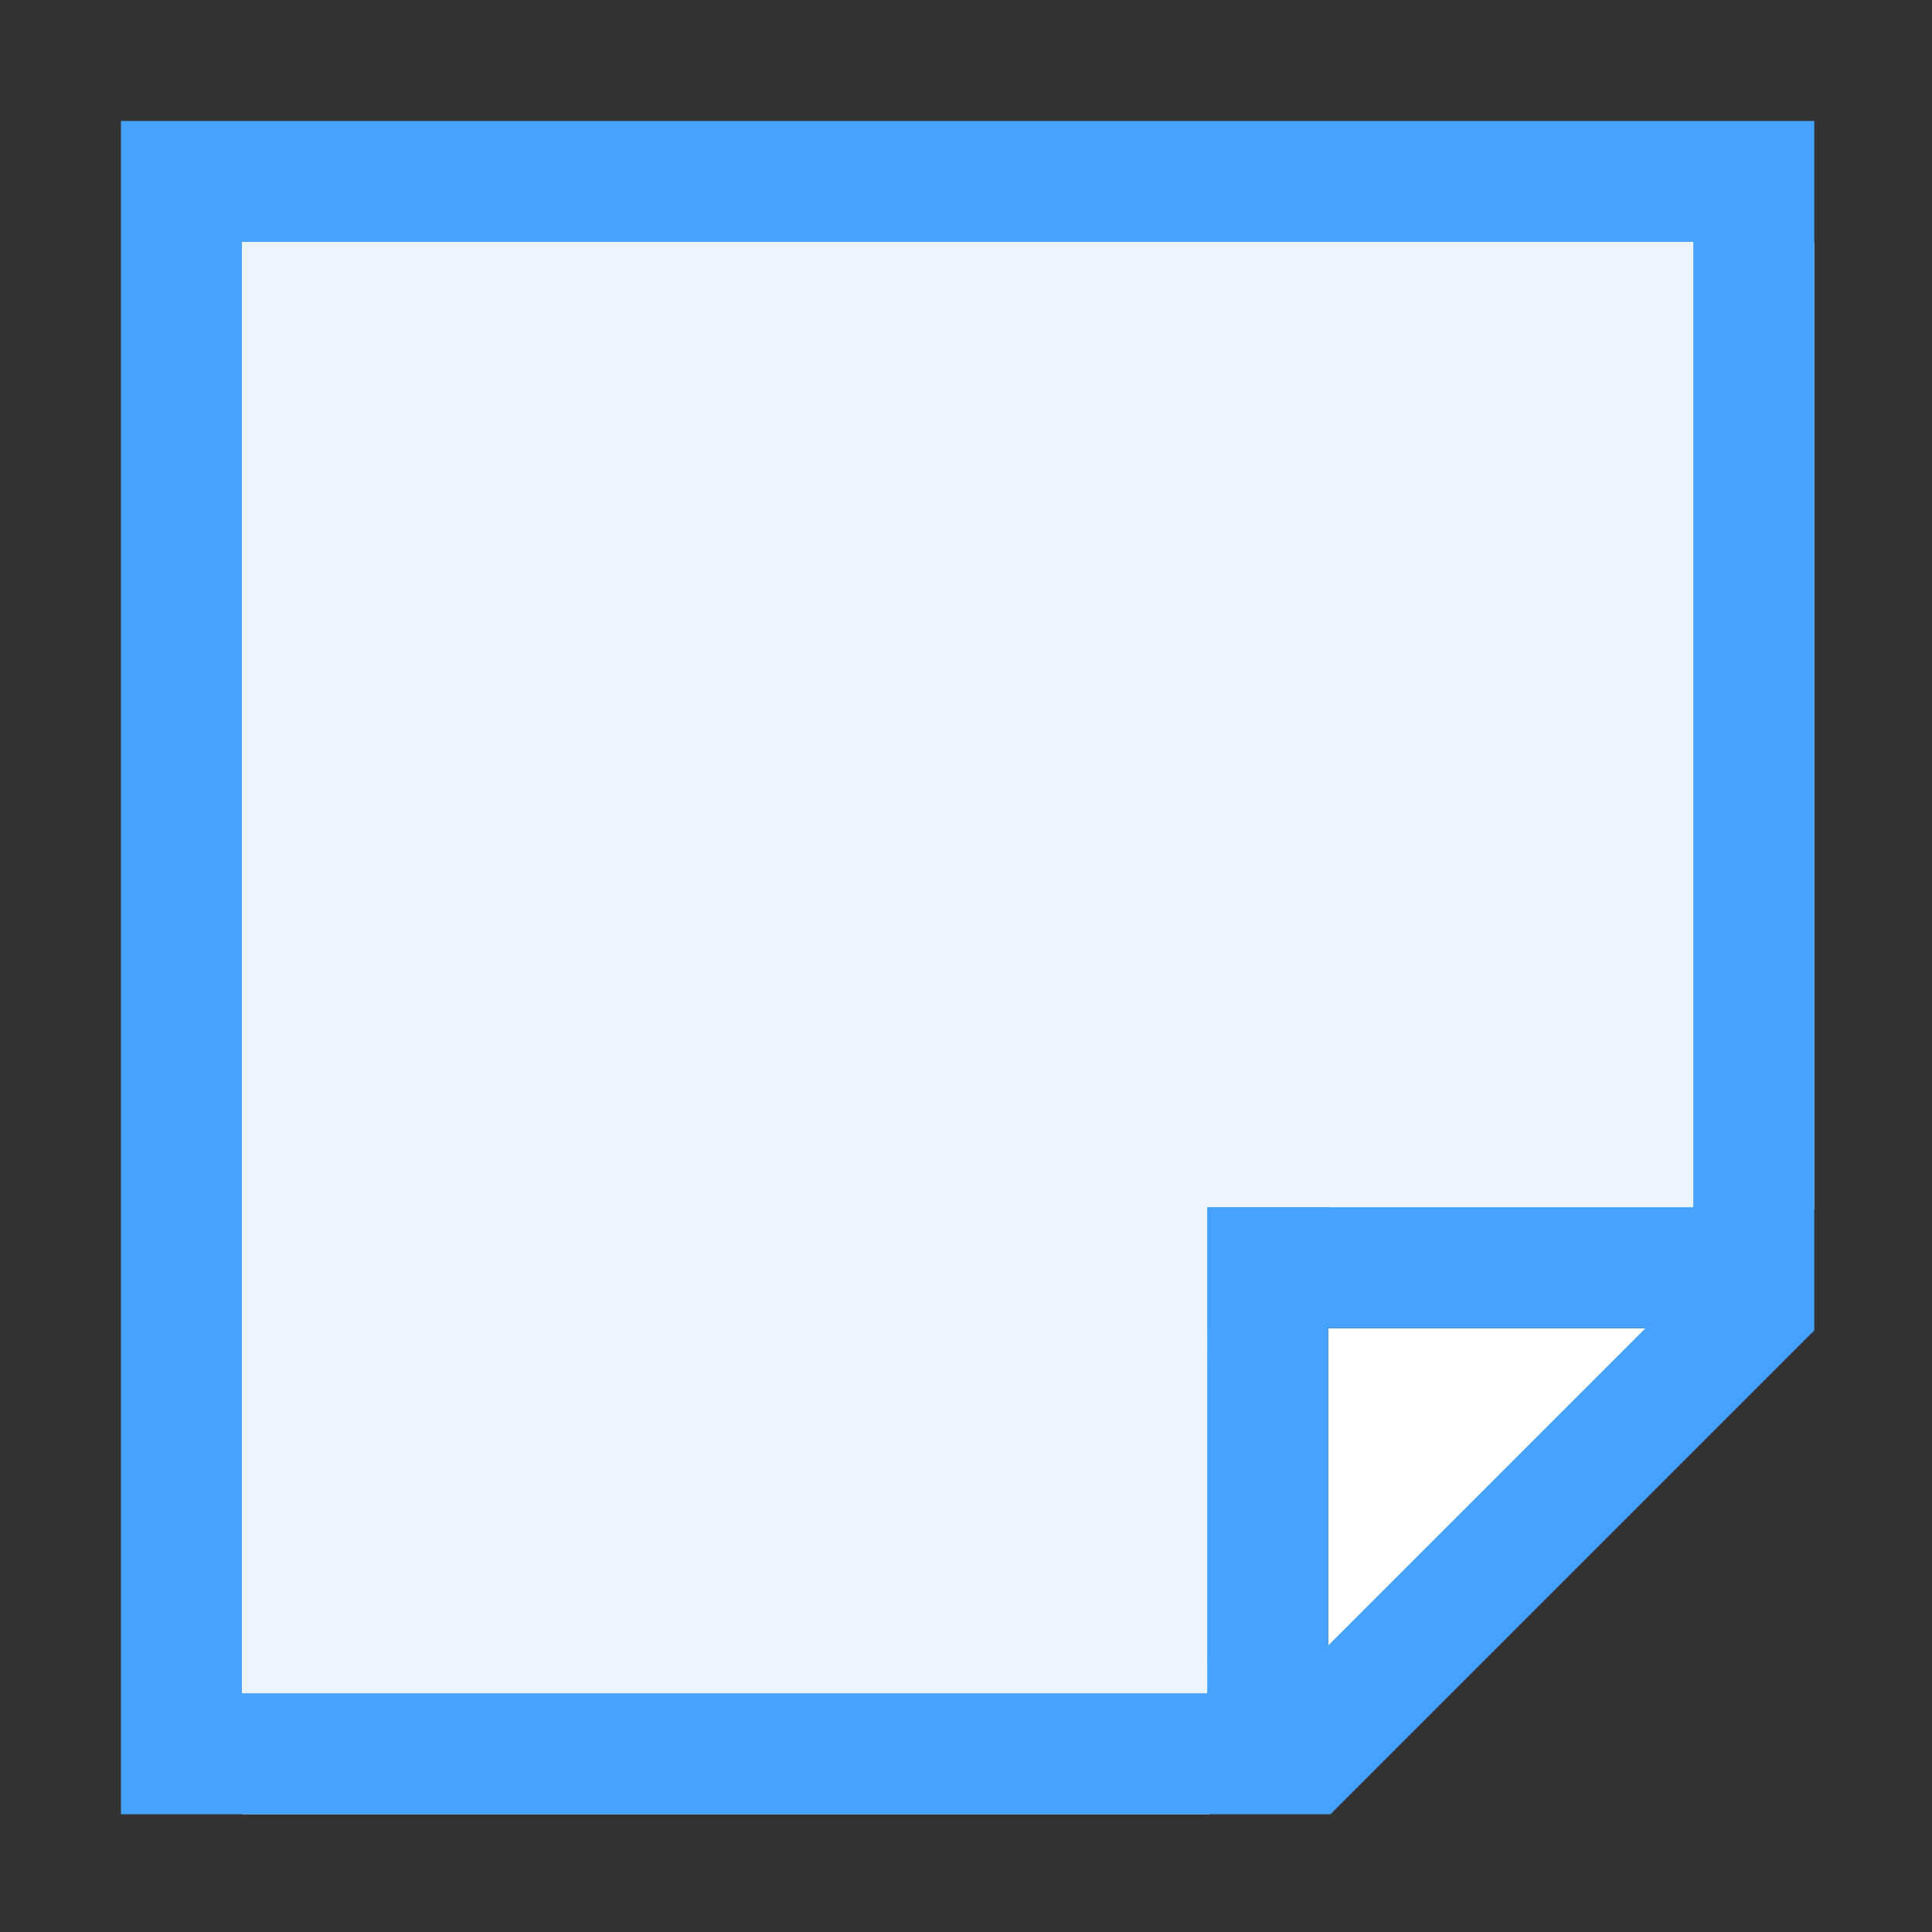 <?xml version="1.0" encoding="UTF-8" standalone="no"?>
<!-- Created with Inkscape (http://www.inkscape.org/) -->

<svg
   xmlns:dc="http://purl.org/dc/elements/1.1/"
   xmlns:cc="http://creativecommons.org/ns#"
   xmlns:rdf="http://www.w3.org/1999/02/22-rdf-syntax-ns#"
   xmlns:svg="http://www.w3.org/2000/svg"
   xmlns="http://www.w3.org/2000/svg"
   xmlns:sodipodi="http://sodipodi.sourceforge.net/DTD/sodipodi-0.dtd"
   xmlns:inkscape="http://www.inkscape.org/namespaces/inkscape"
   width="16"
   height="16"
   viewBox="0 0 4.233 4.233"
   version="1.1"
   id="svg8"
   inkscape:version="0.92.2 (5c3e80d, 2017-08-06)"
   sodipodi:docname="favicon.svg">
  <rect x="0" y="0" width="4.233" height="4.233" fill="#333333" stroke="none"/>
  <defs
     id="defs2" />
  <sodipodi:namedview
     id="base"
     pagecolor="#ffffff"
     bordercolor="#666666"
     borderopacity="1.0"
     inkscape:pageopacity="0.0"
     inkscape:pageshadow="2"
     inkscape:zoom="89.6"
     inkscape:cx="11.062423"
     inkscape:cy="4.203402"
     inkscape:document-units="mm"
     inkscape:current-layer="layer1"
     showgrid="true"
     units="px"
     inkscape:window-width="1858"
     inkscape:window-height="1057"
     inkscape:window-x="54"
     inkscape:window-y="-8"
     inkscape:window-maximized="1">
    <inkscape:grid
       type="xygrid"
       id="grid20" />
  </sodipodi:namedview>
  <g
     inkscape:label="Vrstva 1"
     inkscape:groupmode="layer"
     id="layer1"
     transform="translate(0,-292.767)">
    <path
       style="fill:#ffffff;stroke:none;stroke-width:0.265px;stroke-linecap:butt;stroke-linejoin:miter;stroke-opacity:1;fill-opacity:1"
       d="m 2.91,295.677 v 0.794 l 0.794,-0.794 z"
       id="path817"
       inkscape:connector-curvature="0" />
    <path
       style="fill:#ecf5ff;fill-opacity:1;stroke:none;stroke-width:2;stroke-miterlimit:4;stroke-dasharray:none;stroke-opacity:1;paint-order:fill markers stroke"
       d="M 2 2 L 2 15 C 2 15 2.446 15 3 15 L 10 15 L 10 10 C 10 10 10.446 10 11 10 L 15 10 L 15 2 C 15 2 14.554 2 14 2 L 3 2 C 2.446 2 2 2 2 2 z "
       transform="matrix(0.265,0,0,0.265,0,292.767)"
       id="rect4528" />
    <path
       style="color:#000000;font-style:normal;font-variant:normal;font-weight:normal;font-stretch:normal;font-size:medium;line-height:normal;font-family:sans-serif;font-variant-ligatures:normal;font-variant-position:normal;font-variant-caps:normal;font-variant-numeric:normal;font-variant-alternates:normal;font-feature-settings:normal;text-indent:0;text-align:start;text-decoration:none;text-decoration-line:none;text-decoration-style:solid;text-decoration-color:#000000;letter-spacing:normal;word-spacing:normal;text-transform:none;writing-mode:lr-tb;direction:ltr;text-orientation:mixed;dominant-baseline:auto;baseline-shift:baseline;text-anchor:start;white-space:normal;shape-padding:0;clip-rule:nonzero;display:inline;overflow:visible;visibility:visible;opacity:1;isolation:auto;mix-blend-mode:normal;color-interpolation:sRGB;color-interpolation-filters:linearRGB;solid-color:#000000;solid-opacity:1;vector-effect:none;fill:#46a2ff;fill-opacity:1;fill-rule:nonzero;stroke:none;stroke-width:2;stroke-linecap:butt;stroke-linejoin:miter;stroke-miterlimit:4;stroke-dasharray:none;stroke-dashoffset:0;stroke-opacity:1;paint-order:fill markers stroke;color-rendering:auto;image-rendering:auto;shape-rendering:auto;text-rendering:auto;enable-background:accumulate"
       d="M 1 1 L 1 15 C 1 15 1.446 15 2 15 L 11 15 L 15 11 L 15 1 C 15 1 14.554 1 14 1 L 2 1 C 1.446 1 1 1 1 1 z M 2 2 L 14 2 L 14 10.586 L 10.586 14 L 2 14 L 2 2 z "
       transform="matrix(0.265,0,0,0.265,0,292.767)"
       id="rect18" />
    <rect
       style="fill:#46a2ff;fill-opacity:1;stroke:none;stroke-width:0.837;stroke-miterlimit:4;stroke-dasharray:none;stroke-opacity:1;paint-order:fill markers stroke"
       id="rect4524"
       width="1.323"
       height="0.265"
       x="2.646"
       y="295.412"
       rx="0.661"
       ry="1.3850911e-005" />
    <rect
       ry="1.3850911e-005"
       rx="0.661"
       y="-2.91"
       x="295.412"
       height="0.265"
       width="1.323"
       id="rect4526"
       style="fill:#46a2ff;fill-opacity:1;stroke:none;stroke-width:0.837;stroke-miterlimit:4;stroke-dasharray:none;stroke-opacity:1;paint-order:fill markers stroke"
       transform="rotate(90)" />
  </g>
</svg>
